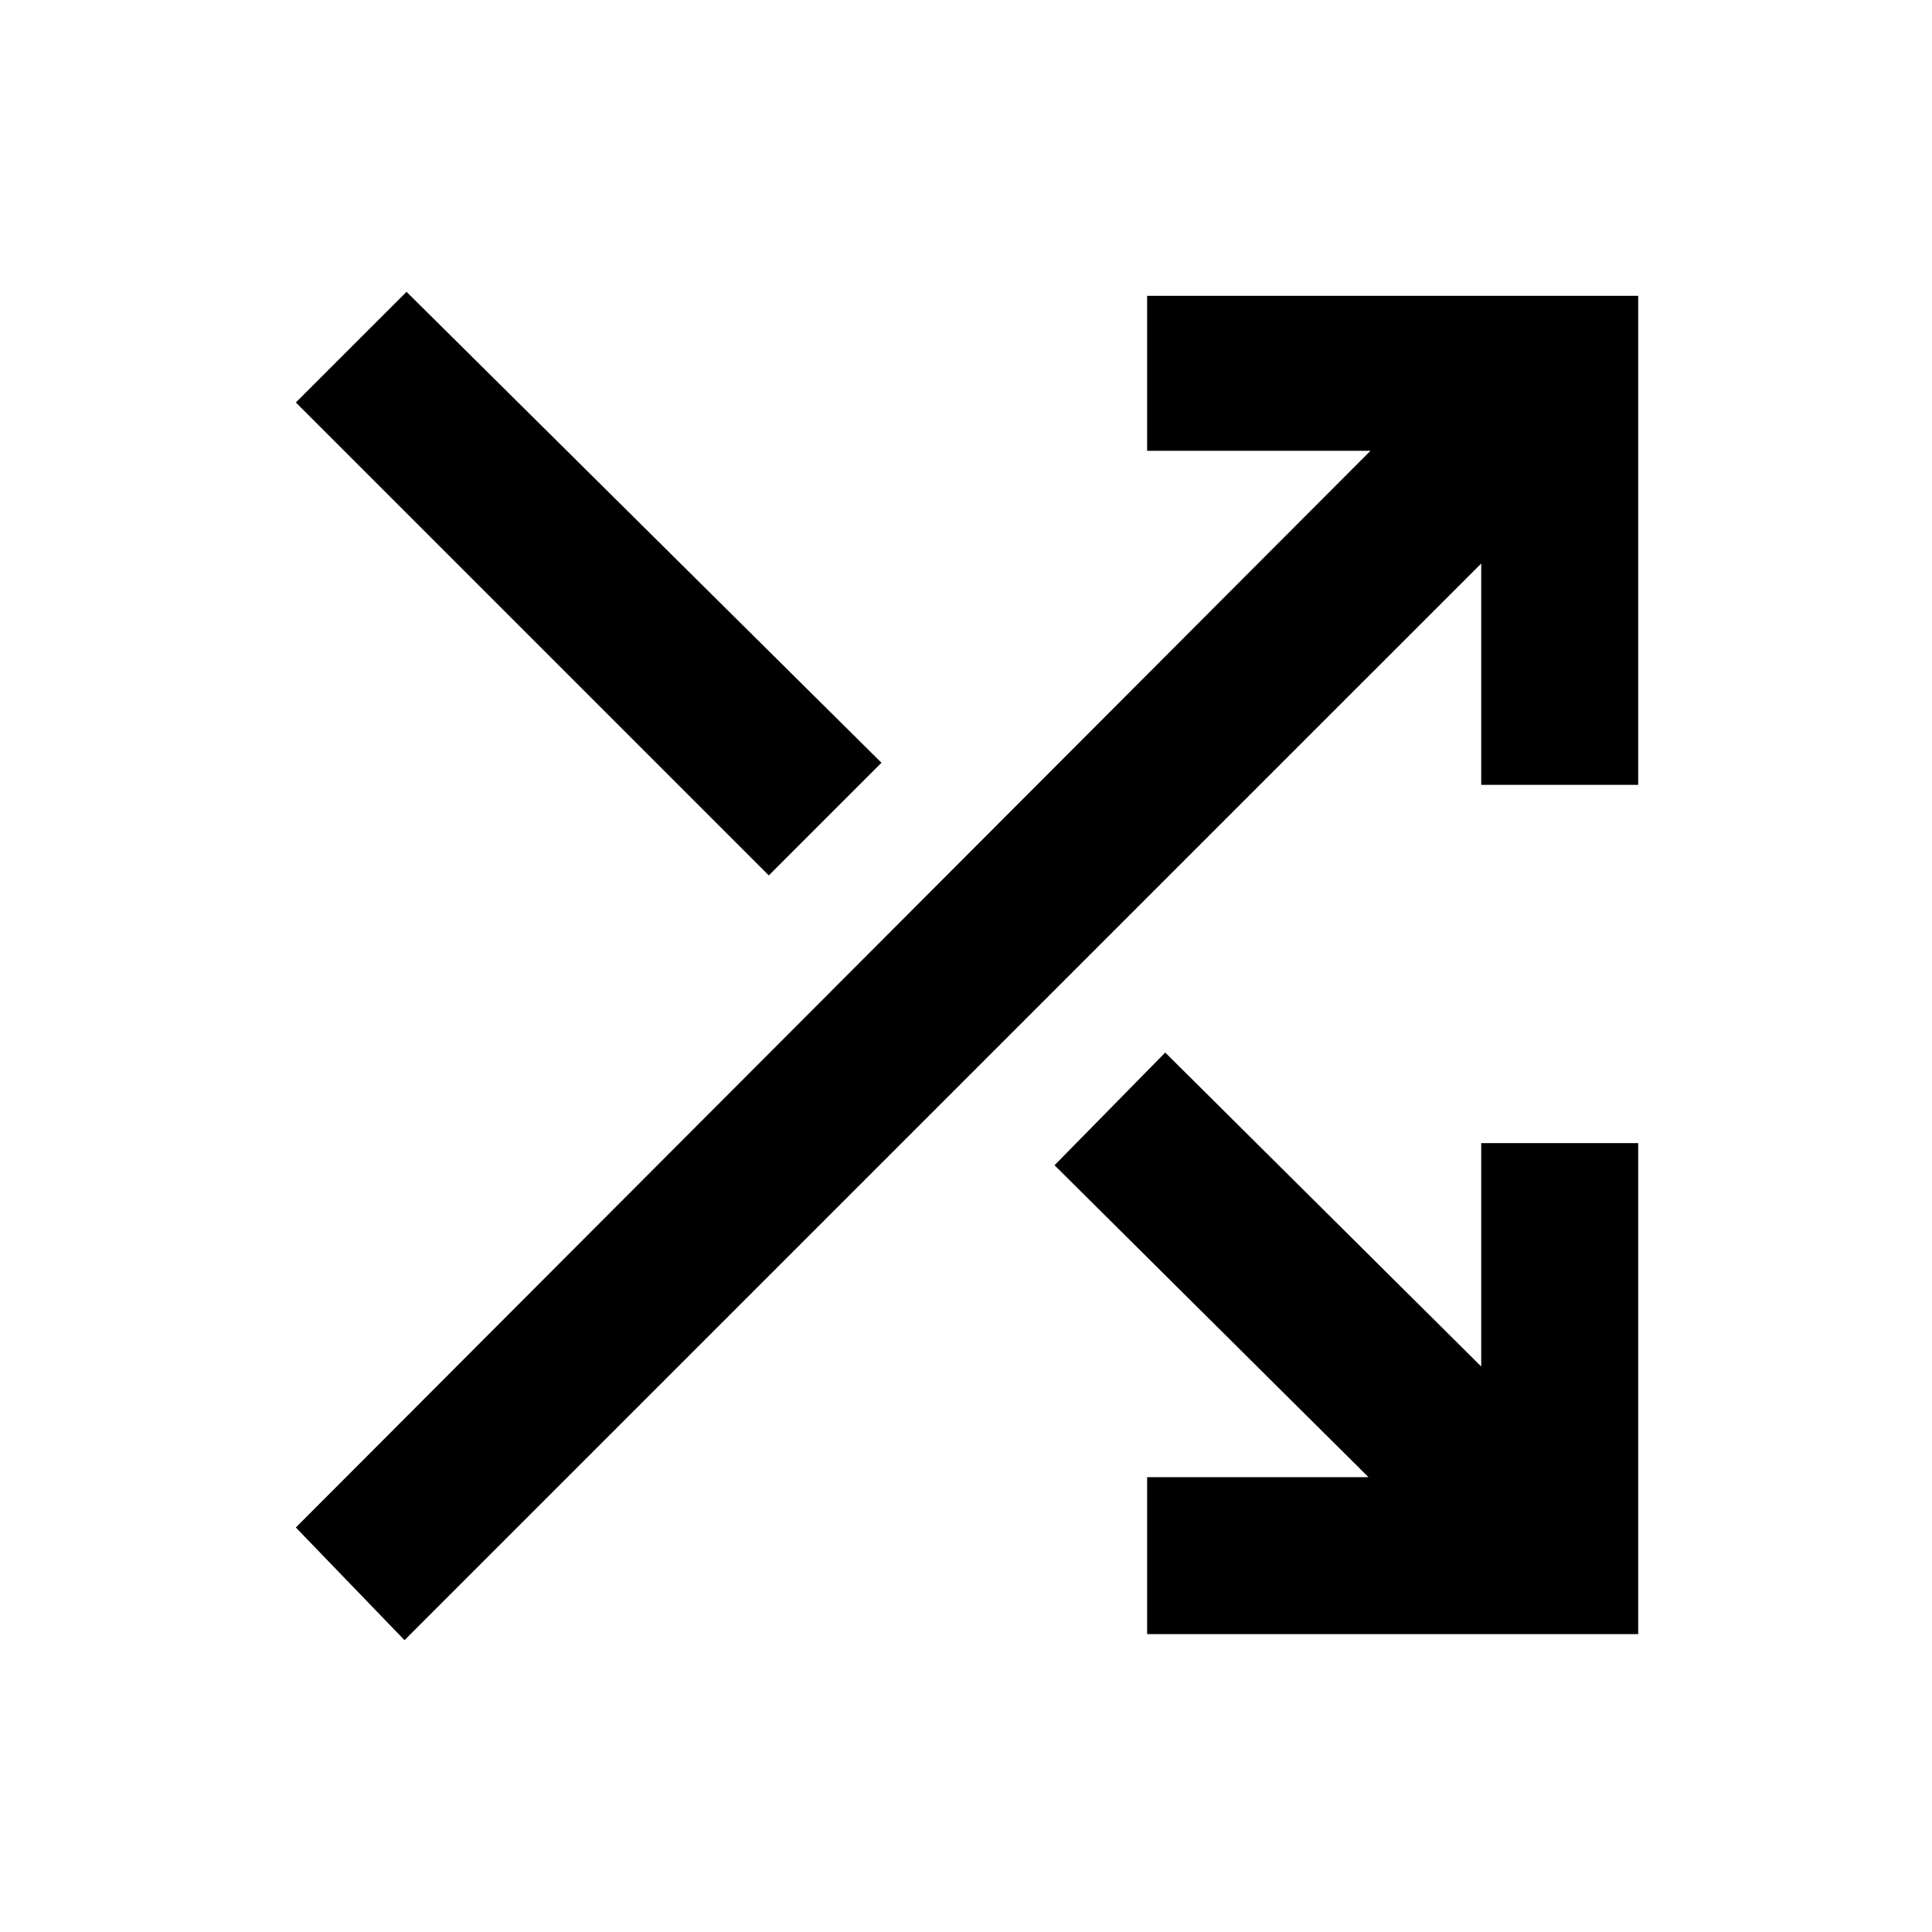 <svg xmlns="http://www.w3.org/2000/svg" height="40" width="40"><path d="M15.917 18.125 6.125 8.333 8.417 6.042 18.25 15.792ZM23.75 33.833V30.583H28.333L21.833 24.125L24.125 21.792L30.667 28.292V23.667H33.917V33.833ZM8.375 33.958 6.125 31.625 28.375 9.333H23.75V6.125H33.917V16.25H30.667V11.667Z"/></svg>
